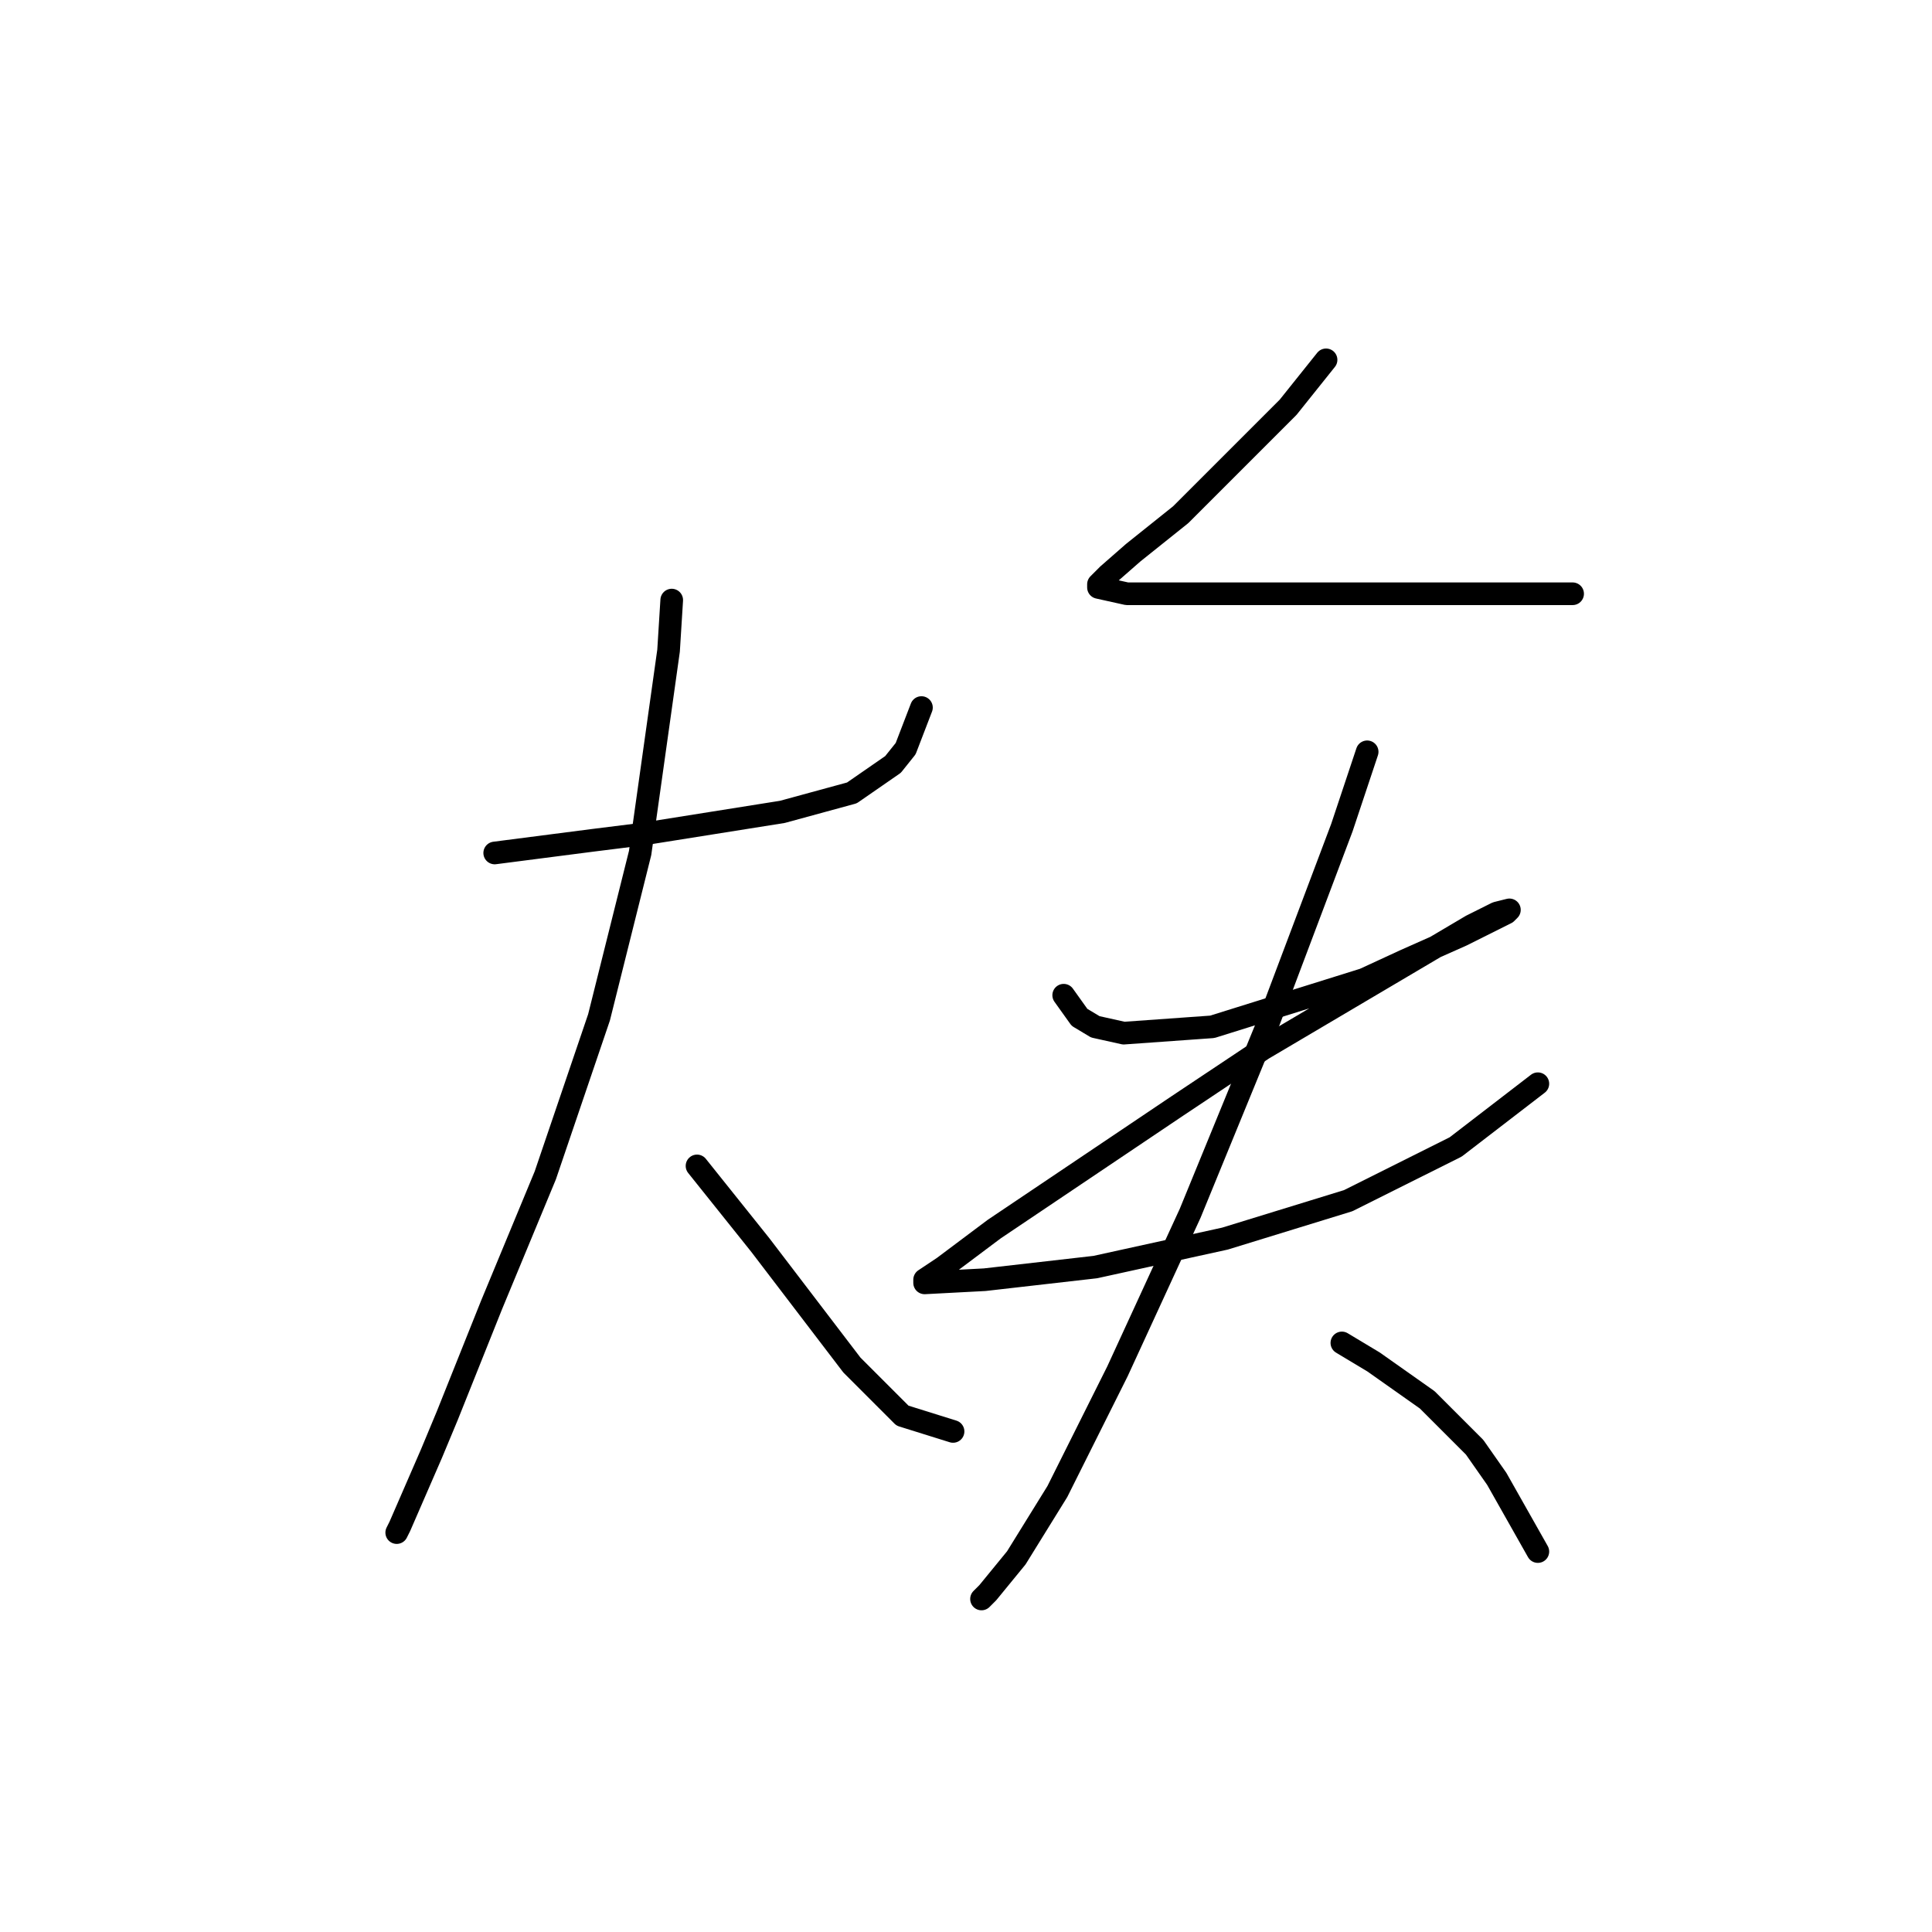 <?xml version="1.0" standalone="no"?>
    <svg width="256" height="256" xmlns="http://www.w3.org/2000/svg" version="1.1">
    <polyline stroke="black" stroke-width="3" stroke-linecap="round" fill="transparent" stroke-linejoin="round" points="65.551 113.023 78.536 111.347 85.238 110.51 103.667 107.578 112.882 105.064 118.327 101.295 120.003 99.2 122.097 93.755 122.097 93.755 " />
        <polyline stroke="black" stroke-width="3" stroke-linecap="round" fill="transparent" stroke-linejoin="round" points="89.007 79.514 88.588 86.216 84.819 113.023 79.374 134.803 72.253 155.746 65.132 172.919 59.268 187.579 57.174 192.605 52.986 202.239 52.567 203.077 52.567 203.077 " />
        <polyline stroke="black" stroke-width="3" stroke-linecap="round" fill="transparent" stroke-linejoin="round" points="92.358 154.489 100.735 164.961 112.882 180.877 119.584 187.579 126.285 189.673 126.285 189.673 " />
        <polyline stroke="black" stroke-width="3" stroke-linecap="round" fill="transparent" stroke-linejoin="round" points="175.71 47.681 170.684 53.964 156.443 68.205 150.16 73.231 146.809 76.163 145.553 77.42 145.553 77.839 149.323 78.676 158.119 78.676 170.684 78.676 184.088 78.676 196.234 78.676 204.193 78.676 207.962 78.676 208.381 78.676 207.962 78.676 207.962 78.676 " />
        <polyline stroke="black" stroke-width="3" stroke-linecap="round" fill="transparent" stroke-linejoin="round" points="140.945 131.871 143.04 134.803 145.134 136.06 148.904 136.897 160.632 136.06 180.737 129.777 186.182 127.264 193.721 123.913 199.585 120.981 200.004 120.562 198.329 120.981 194.978 122.656 167.333 138.992 156.024 146.531 131.731 162.867 125.029 167.893 122.516 169.568 122.516 169.987 130.474 169.568 145.134 167.893 162.307 164.123 178.642 159.097 192.884 151.976 203.774 143.599 203.774 143.599 " />
        <polyline stroke="black" stroke-width="3" stroke-linecap="round" fill="transparent" stroke-linejoin="round" points="181.156 99.619 177.805 109.672 168.171 135.222 157.7 160.772 148.066 181.715 140.108 197.632 134.663 206.428 130.893 211.035 130.055 211.873 130.055 211.873 " />
        <polyline stroke="black" stroke-width="3" stroke-linecap="round" fill="transparent" stroke-linejoin="round" points="177.805 177.945 181.993 180.459 189.114 185.485 195.397 191.768 198.329 195.956 203.774 205.59 203.774 205.59 " />
        </svg>